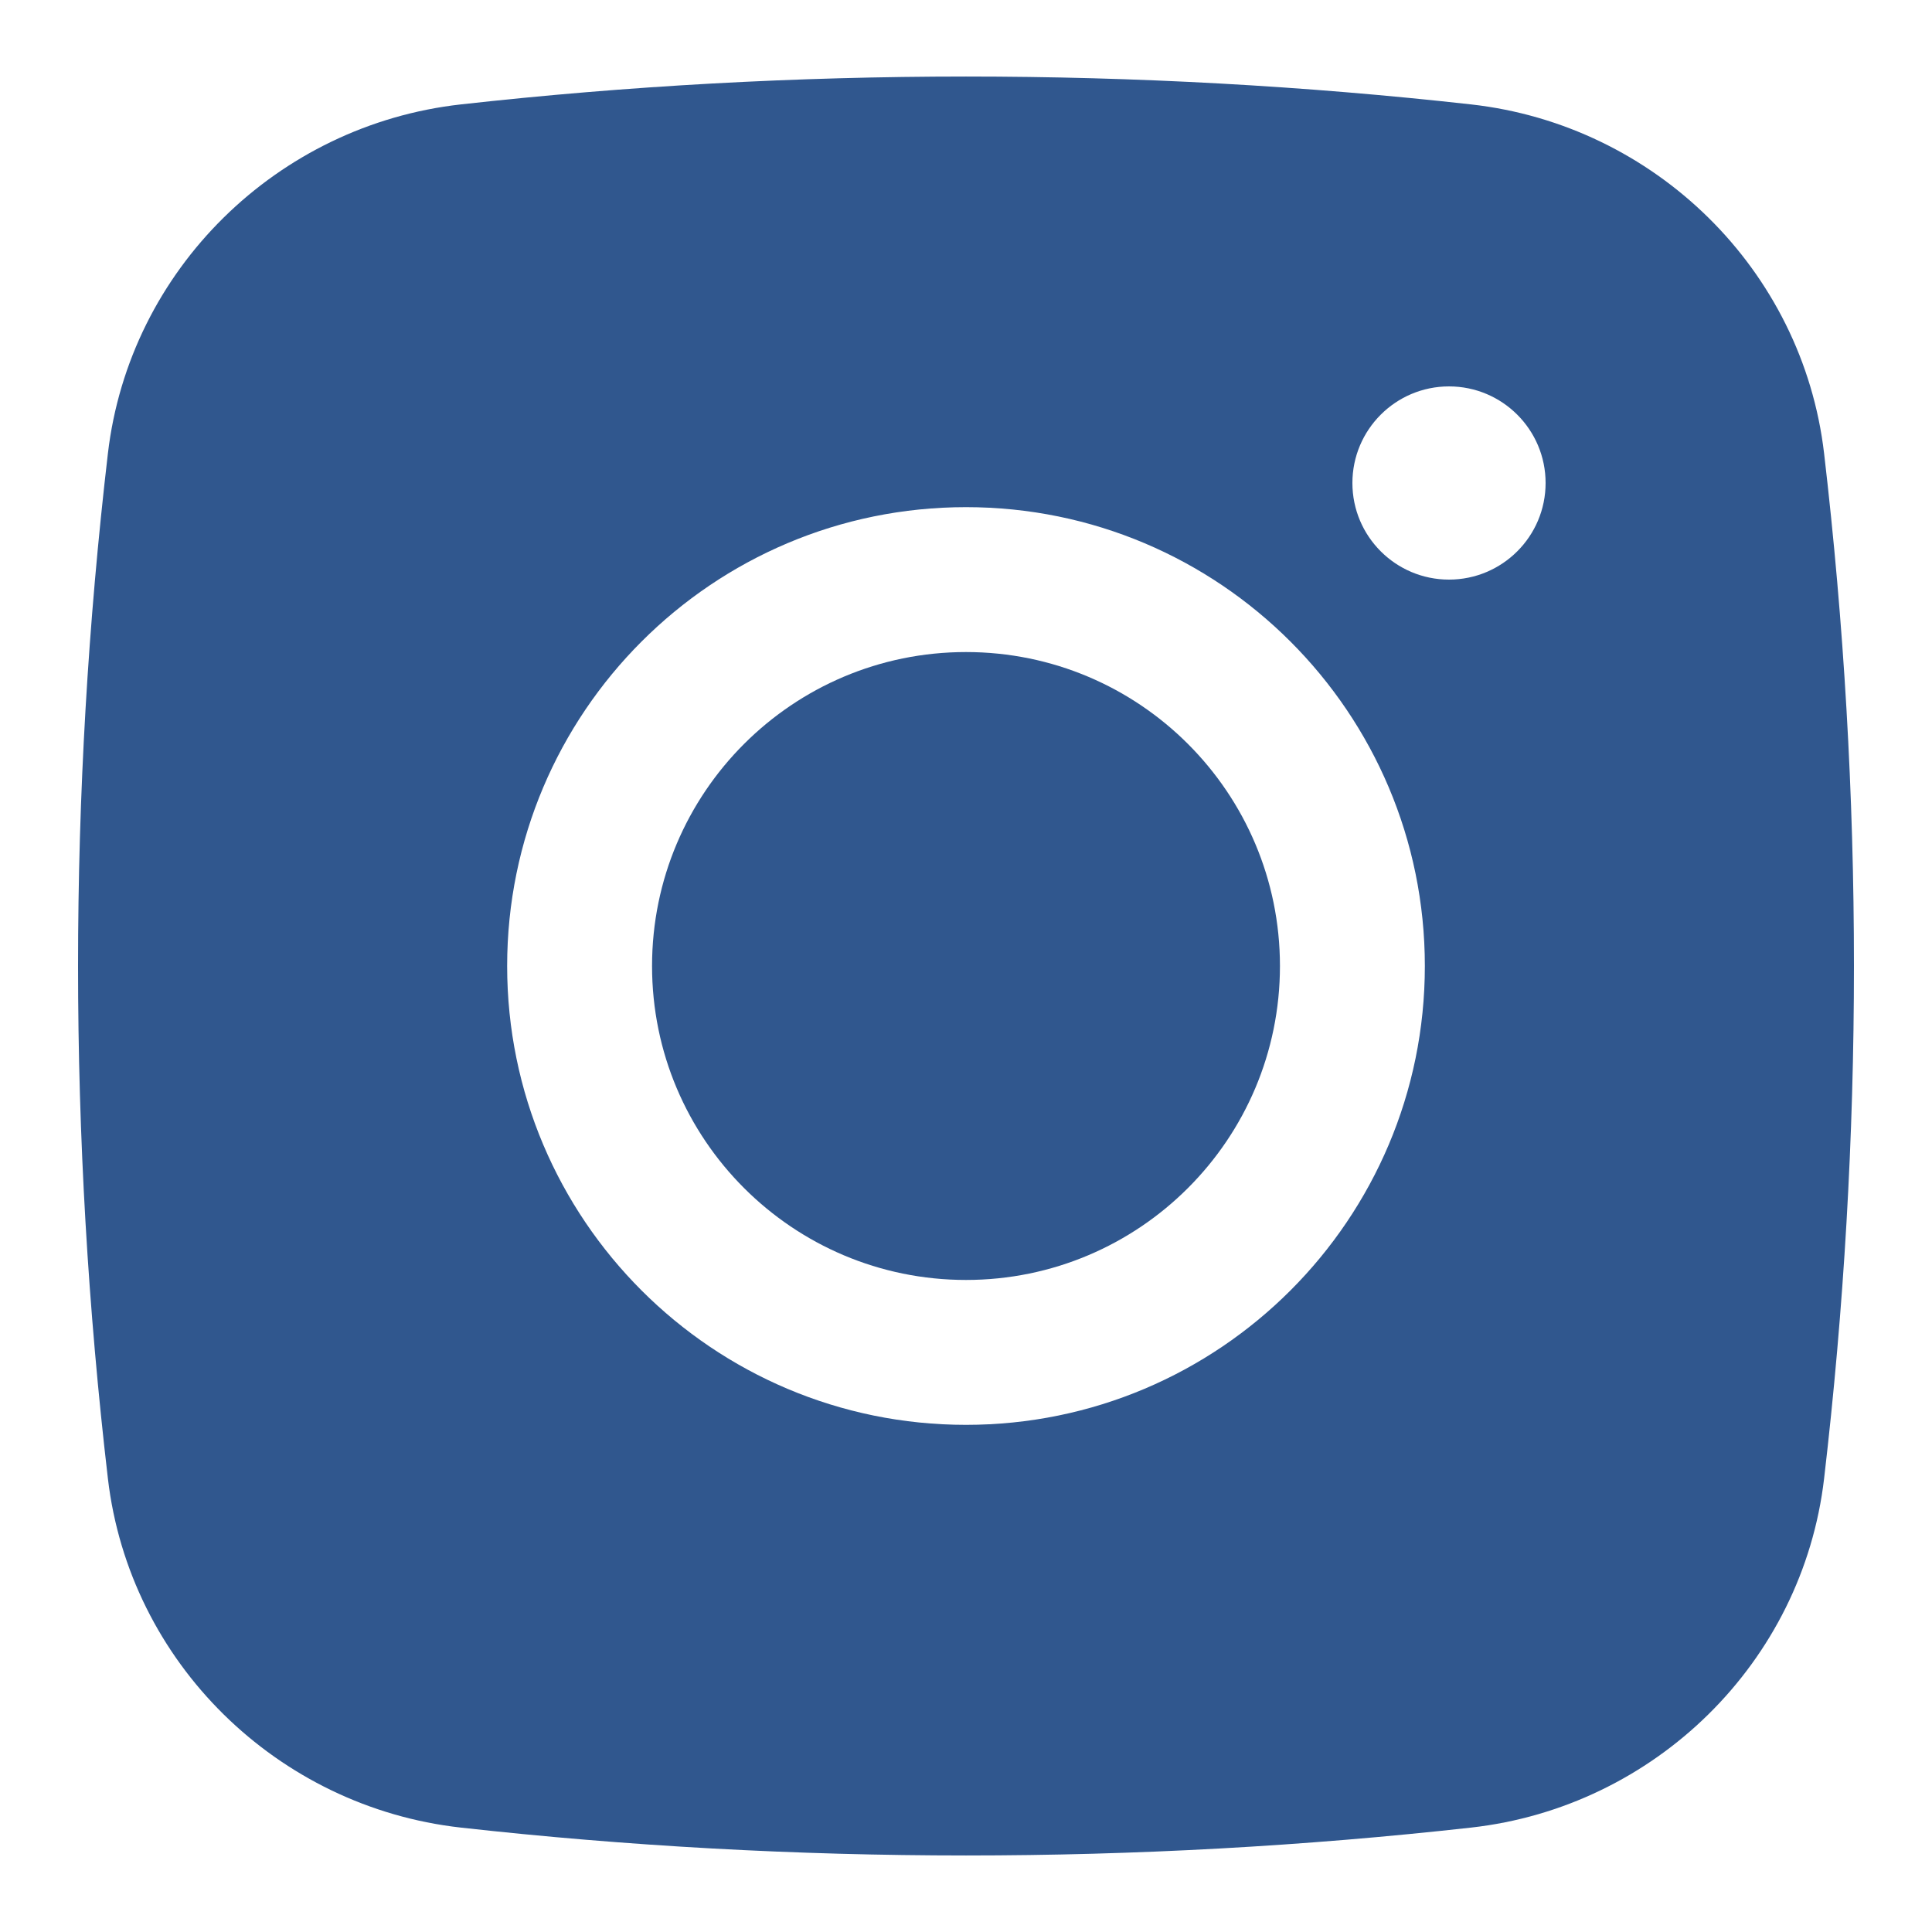 <svg width="20" height="20" viewBox="0 0 20 20" fill="none" xmlns="http://www.w3.org/2000/svg">
<path d="M10 6.75C8.205 6.75 6.75 8.205 6.75 10C6.75 11.795 8.205 13.25 10 13.25C11.795 13.25 13.25 11.795 13.25 10C13.25 8.205 11.795 6.75 10 6.75Z" fill="#30578E"/>
<path fill-rule="evenodd" clip-rule="evenodd" d="M4.769 1.081C8.218 0.696 11.782 0.696 15.23 1.081C17.129 1.294 18.66 2.789 18.883 4.694C19.295 8.219 19.295 11.78 18.883 15.306C18.66 17.211 17.129 18.706 15.23 18.919C11.782 19.304 8.218 19.304 4.769 18.919C2.871 18.706 1.34 17.211 1.117 15.306C0.705 11.78 0.705 8.219 1.117 4.694C1.34 2.789 2.871 1.294 4.769 1.081ZM15 4C14.448 4 14 4.448 14 5C14 5.552 14.448 6 15 6C15.552 6 16 5.552 16 5C16 4.448 15.552 4 15 4ZM5.25 10C5.25 7.377 7.377 5.25 10 5.25C12.623 5.25 14.75 7.377 14.75 10C14.75 12.623 12.623 14.75 10 14.75C7.377 14.75 5.25 12.623 5.25 10Z" fill="#30578E"/>
</svg>
